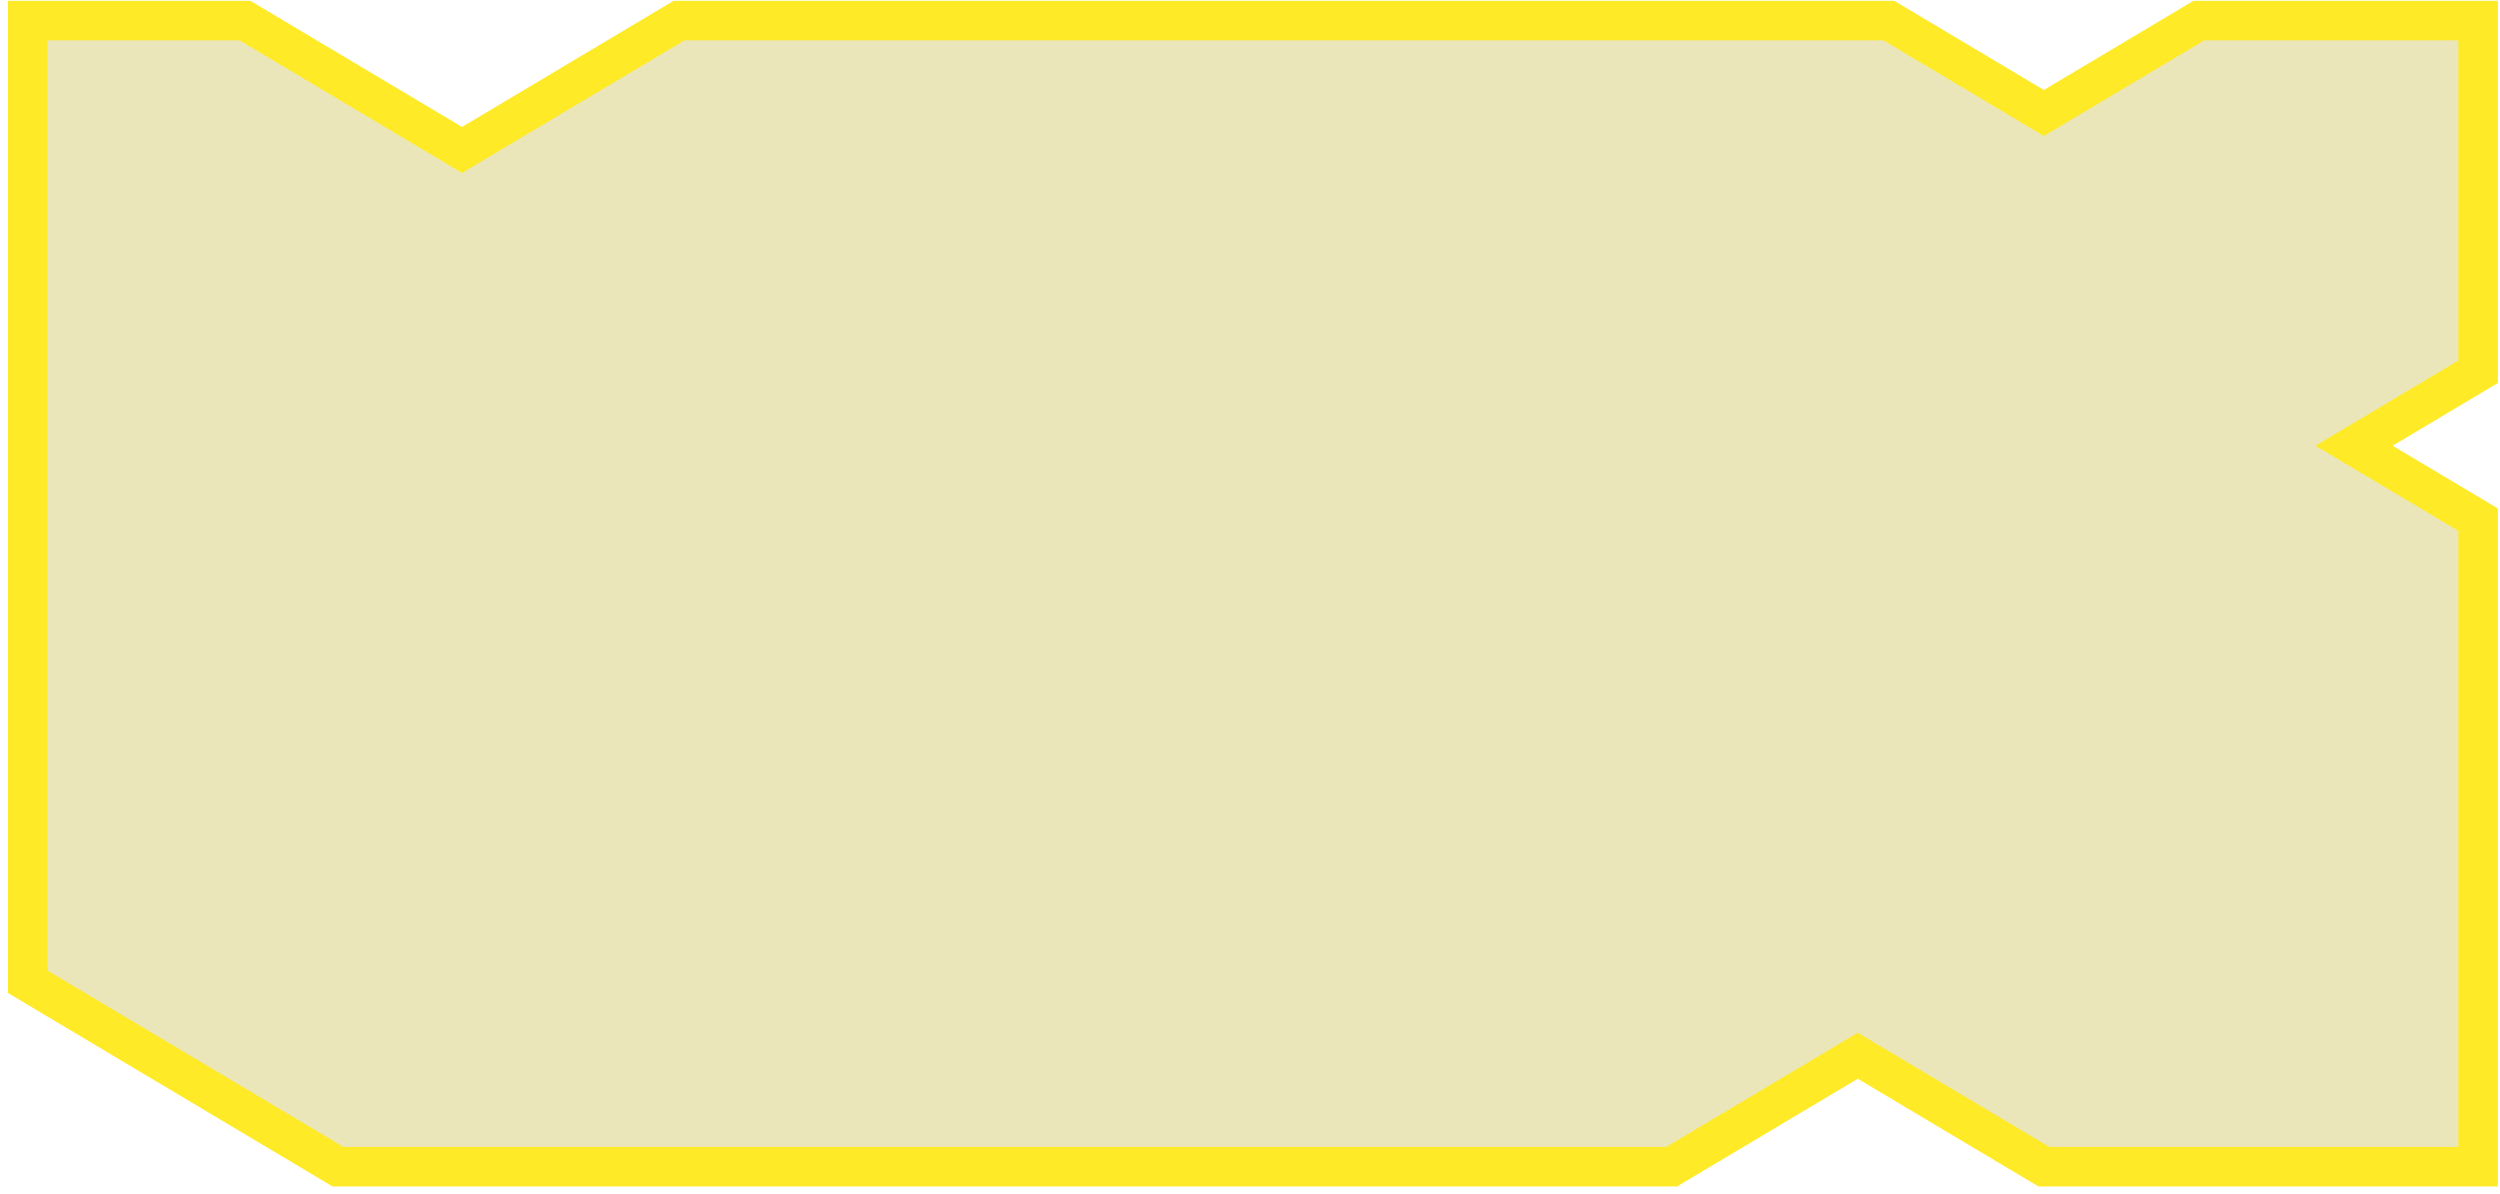 <svg width="180" height="86" viewBox="0 0 180 86" fill="none" xmlns="http://www.w3.org/2000/svg">
<path d="M147.158 84L178.423 84L178.423 37.416L169.49 32.092L178.423 26.768L178.423 1.48L158.324 1.48L147.158 8.135L135.992 1.48L48.897 1.48L33.265 10.796L17.633 1.48L2 1.48L2 5.473L2 70.69L24.332 84L120.36 84L133.759 76.014L147.158 84Z" fill="#EBE6B9" stroke="#FFEA28" stroke-width="2.846"/>
</svg>
